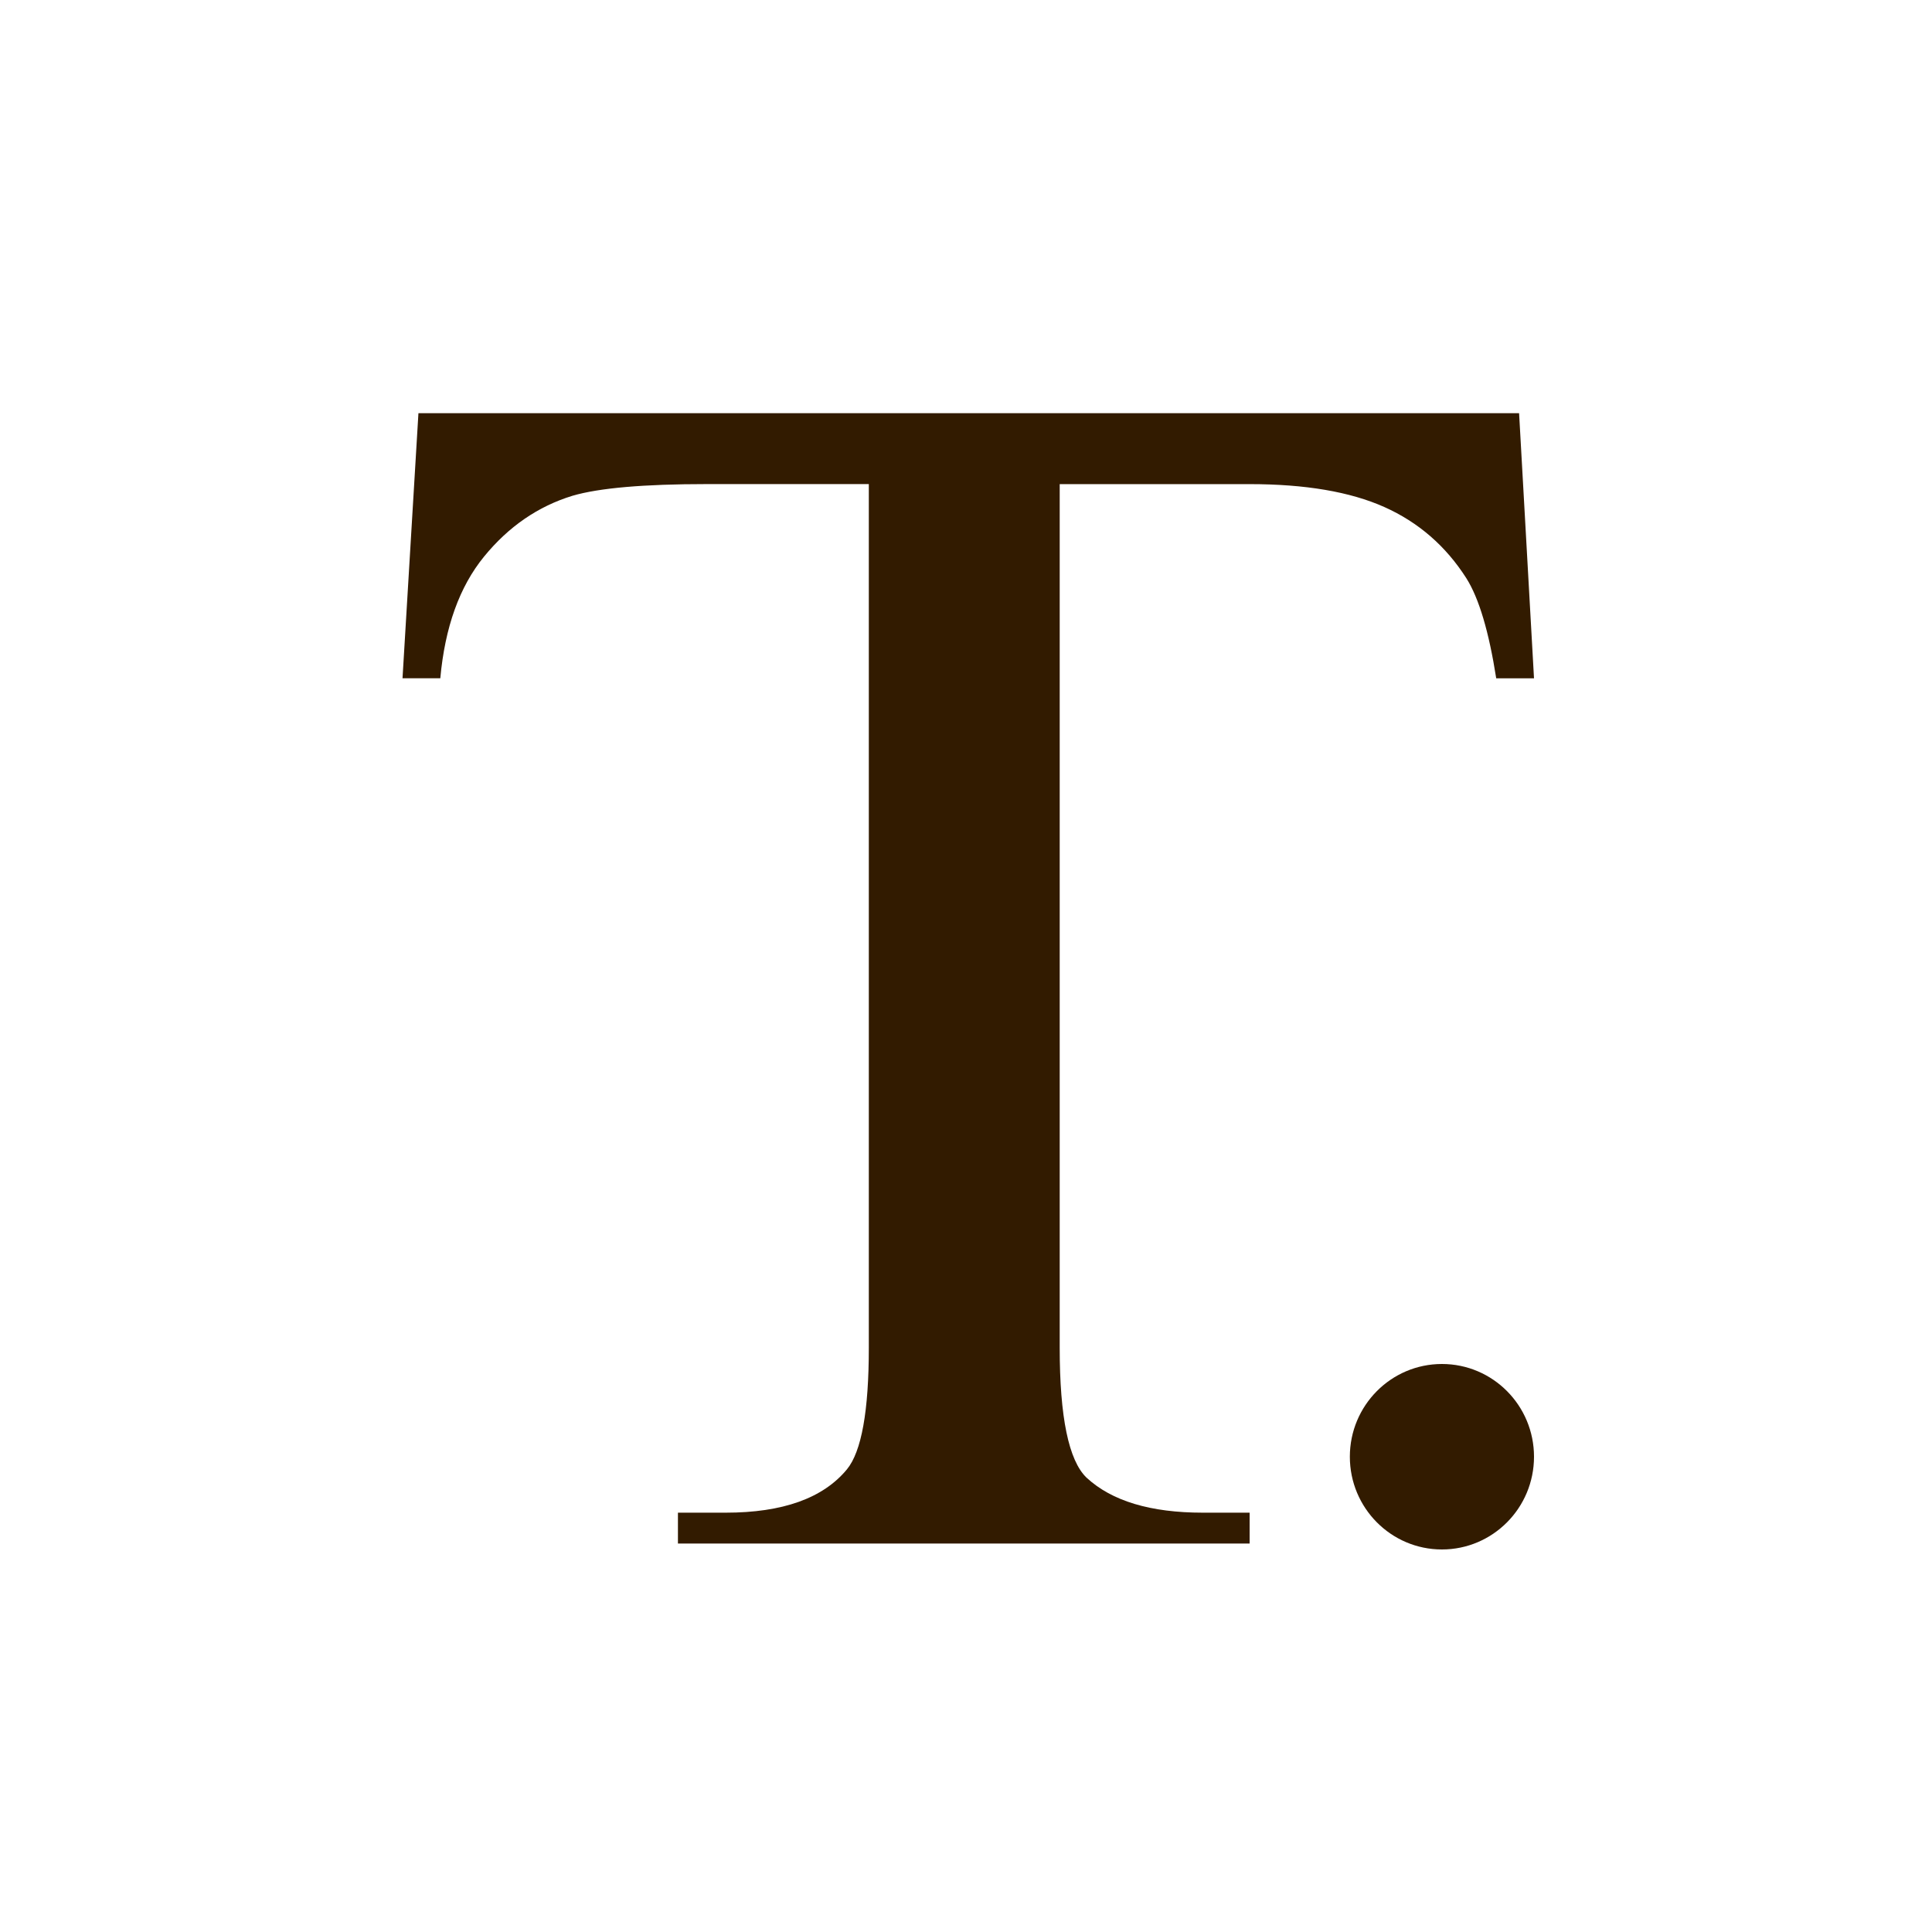 <?xml version="1.0" encoding="utf-8"?>
<!-- Generator: Adobe Illustrator 23.0.3, SVG Export Plug-In . SVG Version: 6.00 Build 0)  -->
<svg version="1.1" xmlns="http://www.w3.org/2000/svg" xmlns:xlink="http://www.w3.org/1999/xlink" x="0px" y="0px"
	 viewBox="0 0 500 500" style="enable-background:new 0 0 500 500;" xml:space="preserve">
<g id="Layer_1">
	<g>
		<path fill="#321b00" d="M393.14,106.95l3.86,68.6h-9.78c-1.89-12.08-4.46-20.71-7.72-25.89c-5.32-8.34-12.4-14.49-21.23-18.44
			c-8.84-3.95-20.46-5.93-34.87-5.93h-49.15v223.48c0,17.98,2.32,29.2,6.95,33.65c6.52,6.04,16.55,9.06,30.11,9.06h12.09v7.98
			H175.45v-7.98h12.35c14.75,0,25.22-3.74,31.39-11.22c3.77-4.6,5.66-15.1,5.66-31.49V125.28h-41.94c-16.3,0-27.88,1.01-34.74,3.02
			c-8.92,2.73-16.56,7.98-22.9,15.75c-6.35,7.77-10.12,18.27-11.32,31.49h-9.78l4.12-68.6H393.14z"/>
	</g>
</g>
<g id="Layer_2">
	<ellipse cx="373.17" cy="377" rx="23.83" ry="24" fill="#321b00"/>
</g>
</svg>
